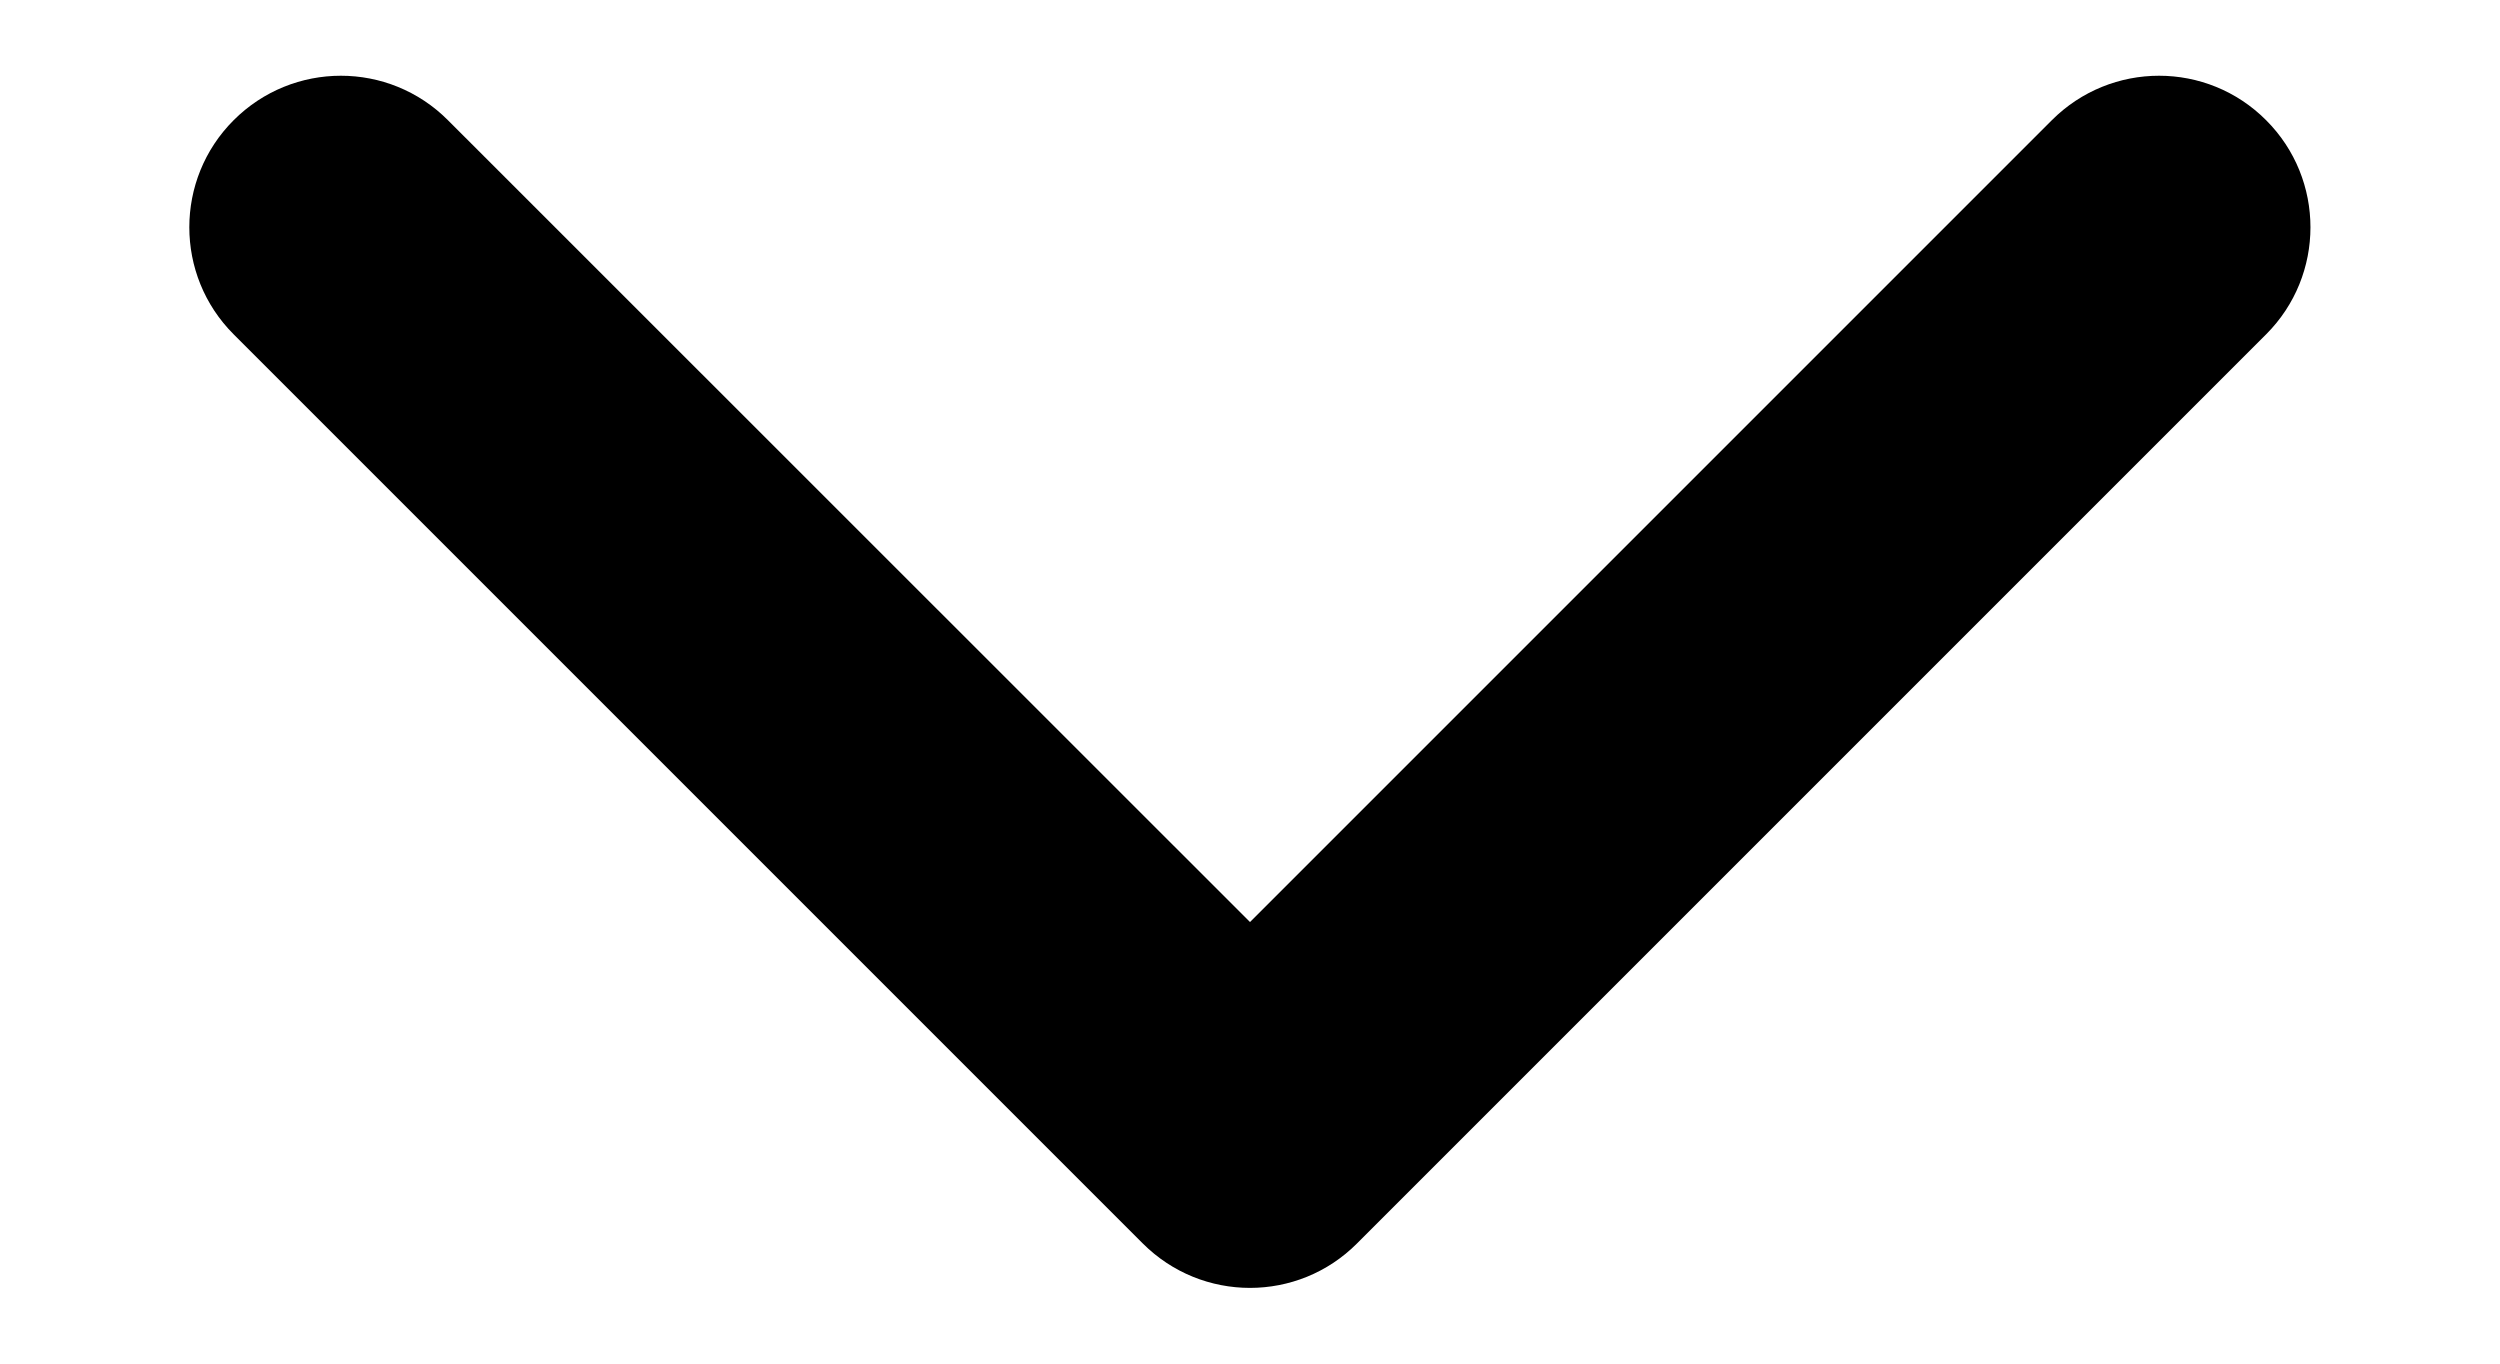 <svg width="11" height="6" viewBox="0 0 11 6" fill="none" xmlns="http://www.w3.org/2000/svg">
<path fill-rule="evenodd" clip-rule="evenodd" d="M1.971 0.529C1.711 0.268 1.289 0.268 1.028 0.529C0.768 0.789 0.768 1.211 1.028 1.471L5.028 5.471C5.289 5.732 5.711 5.732 5.971 5.471L9.971 1.471C10.231 1.211 10.231 0.789 9.971 0.529C9.711 0.268 9.289 0.268 9.028 0.529L5.5 4.057L1.971 0.529Z" fill="black"/>
</svg>
